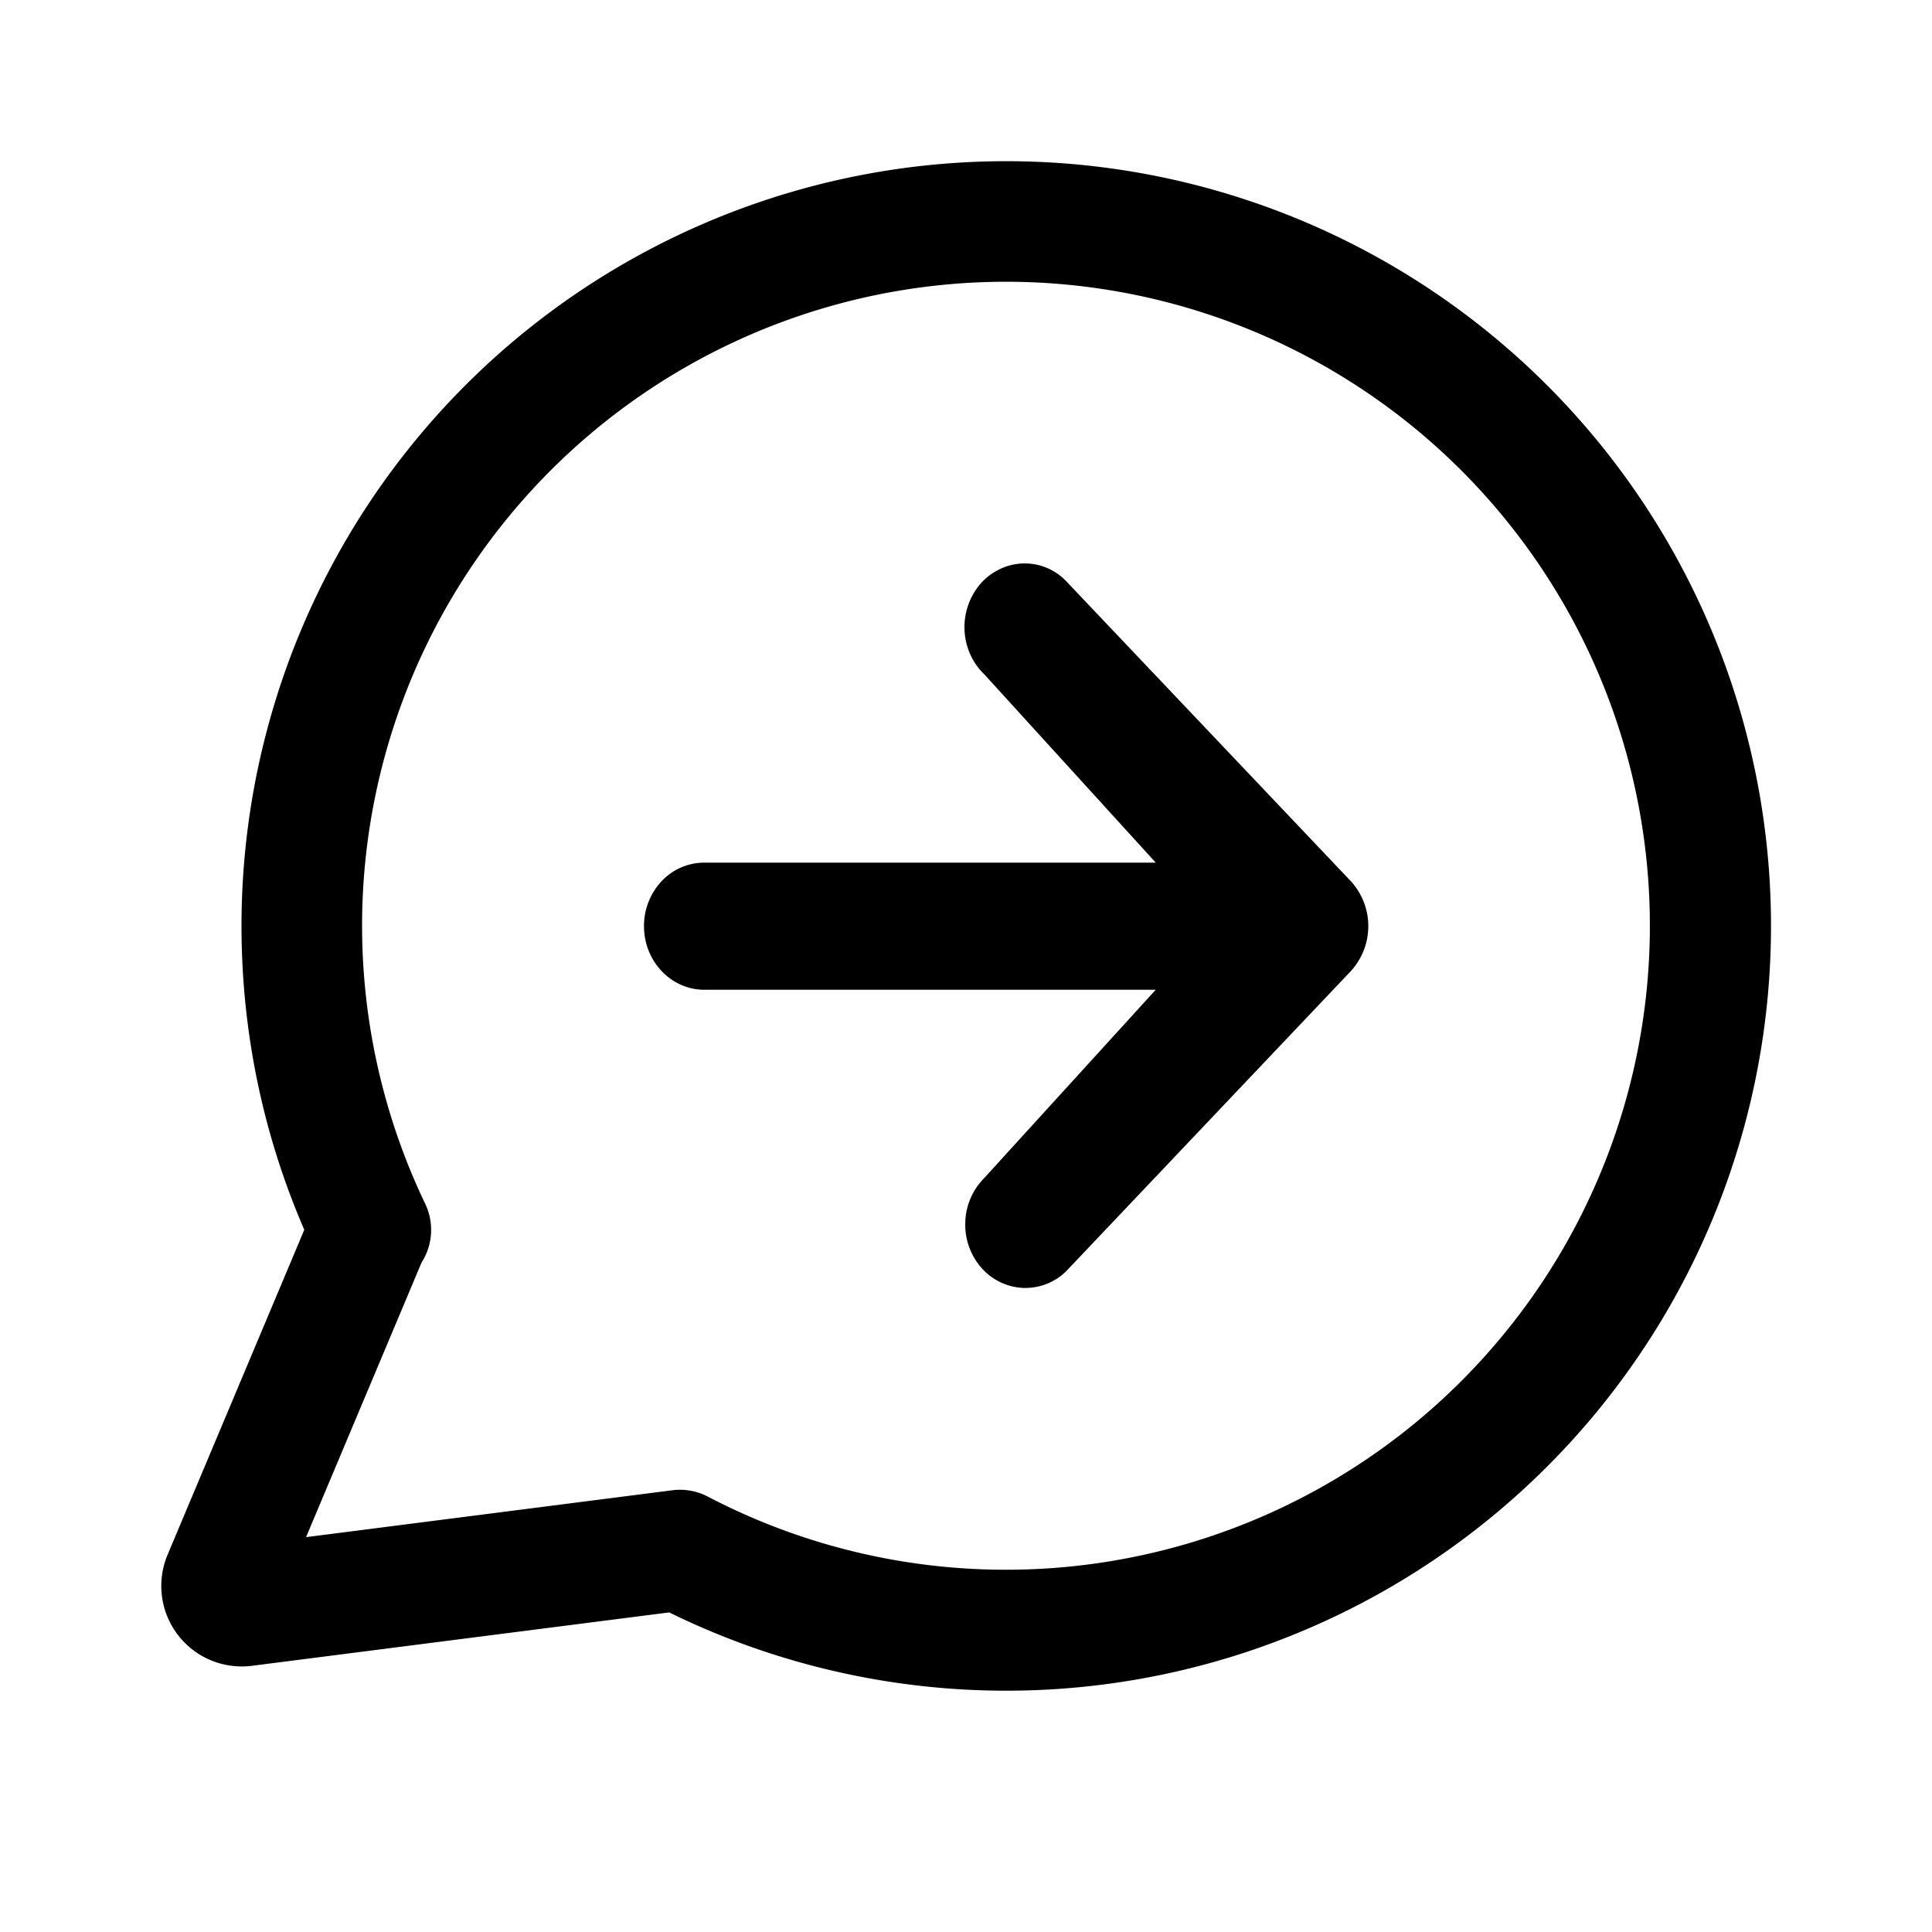 <svg xmlns="http://www.w3.org/2000/svg" width="24" height="24"><path d="M14.357 12.295l-2.135 2.344a.81.81 0 00-.231.549.815.815 0 00.2.561.733.733 0 00.518.25.725.725 0 00.534-.206l3.52-3.711a.827.827 0 000-1.154l-3.52-3.71a.712.712 0 00-.823-.148.75.75 0 00-.239.18.83.83 0 00-.132.87c.042.096.1.181.173.251l2.135 2.345h-5.61a.728.728 0 00-.528.23.813.813 0 00-.219.56c0 .209.079.41.219.557.14.148.33.232.528.232h5.61z"/><path fill-rule="evenodd" d="M3 11.5c0 1.34.278 2.618.78 3.777l-1.698 4.036a1 1 0 001.05 1.38l5.181-.663A9.5 9.5 0 103 11.5zm9.5-8a8 8 0 00-7.218 11.454.75.75 0 01-.045.729l-1.435 3.412 4.547-.582a.746.746 0 01.458.086A8 8 0 1012.5 3.5z"/></svg>